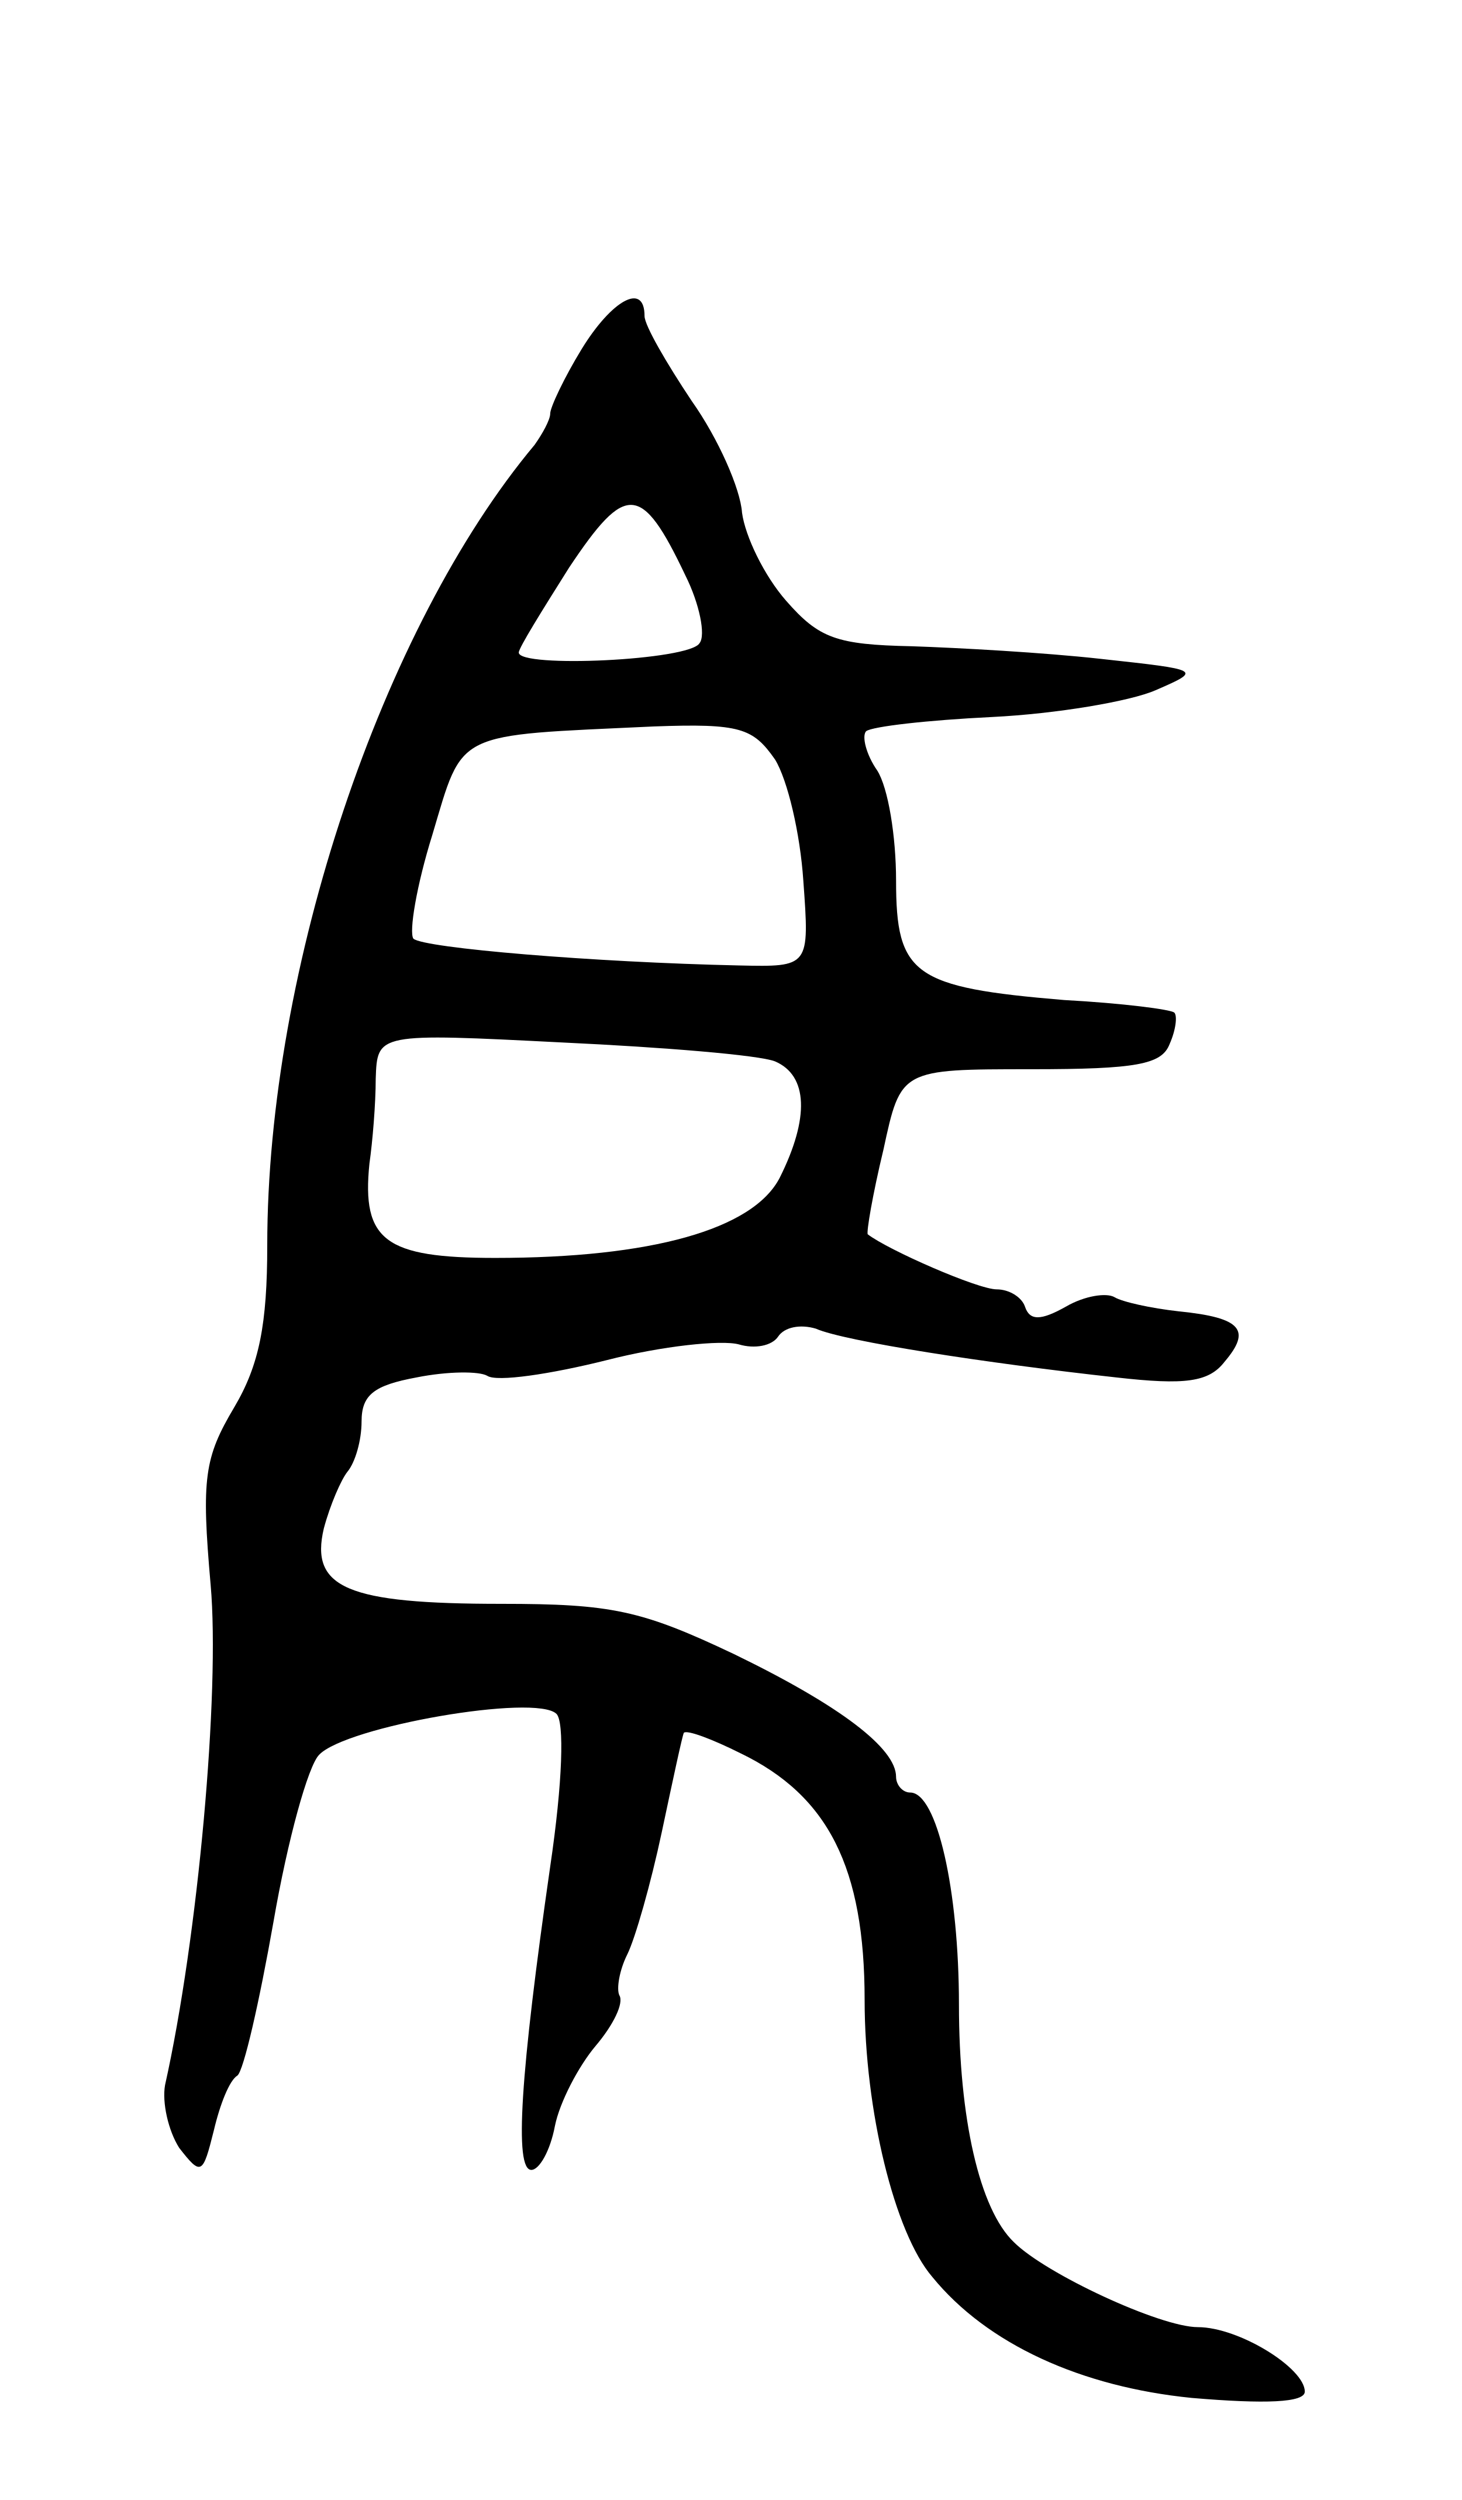 <svg version="1.0" xmlns="http://www.w3.org/2000/svg"
 width="93pt" height="159pt" viewBox="0 0 93 159"
 preserveAspectRatio="xMidYMid meet">
<g transform="translate(0,159) scale(0.1,-0.1)"
fill="#000000" stroke="none">
<path d="M370 1368 c-11 -18 -20 -37 -20 -41 0 -4 -5 -13 -10 -20 -97 -116
-170 -333 -170 -509 0 -50 -5 -76 -21 -103 -19 -32 -21 -45 -15 -113 6 -68 -8
-224 -29 -318 -2 -11 2 -29 9 -40 14 -18 15 -17 22 11 4 17 10 32 15 35 4 3
14 47 23 98 9 52 22 99 29 106 17 18 138 39 151 26 5 -5 4 -43 -4 -97 -19
-132 -23 -193 -12 -193 5 0 12 12 15 28 3 15 15 38 26 51 11 13 18 27 15 32
-2 4 0 16 5 26 5 10 15 45 22 78 7 33 13 61 14 63 2 2 18 -4 36 -13 56 -27 79
-73 79 -157 0 -70 19 -148 43 -176 35 -43 95 -70 165 -77 47 -4 72 -3 72 4 0
15 -42 41 -68 41 -24 0 -97 34 -117 54 -22 21 -35 79 -35 151 0 73 -14 135
-31 135 -5 0 -9 5 -9 10 0 18 -35 45 -103 78 -59 28 -78 32 -148 32 -98 0
-122 10 -113 48 4 15 11 31 15 36 5 6 9 20 9 32 0 17 8 23 35 28 20 4 40 4 45
1 6 -4 40 1 76 10 35 9 73 13 84 10 10 -3 21 -1 25 5 4 6 14 8 24 5 18 -8 109
-22 191 -31 44 -5 59 -3 69 10 17 20 11 28 -29 32 -18 2 -36 6 -41 9 -5 3 -19
1 -31 -6 -16 -9 -23 -9 -26 0 -2 6 -10 11 -18 11 -12 0 -69 25 -82 35 -1 1 3
25 10 54 11 51 11 51 94 51 67 0 83 3 88 16 4 9 5 18 3 20 -2 2 -33 6 -70 8
-96 8 -107 16 -107 76 0 28 -5 59 -12 70 -7 10 -10 22 -7 25 4 3 39 7 80 9 41
2 88 10 104 17 30 13 29 13 -35 20 -36 4 -90 7 -120 8 -48 1 -59 5 -80 29 -14
16 -26 41 -28 56 -1 15 -15 47 -32 71 -16 24 -30 48 -30 54 0 22 -21 10 -40
-21z m66 -144 c9 -18 13 -38 9 -43 -6 -11 -115 -16 -115 -6 0 3 15 27 32 54
36 54 46 54 74 -5z m57 -117 c8 -13 16 -47 18 -77 4 -55 4 -55 -41 -54 -92 2
-200 11 -207 17 -3 4 2 34 12 66 20 67 13 63 141 69 55 2 63 -1 77 -21z m0
-192 c21 -9 22 -36 3 -74 -17 -33 -82 -51 -181 -51 -70 0 -85 11 -80 60 2 14
4 38 4 54 1 29 1 29 119 23 64 -3 125 -8 135 -12z"/>
</g>
</svg>
